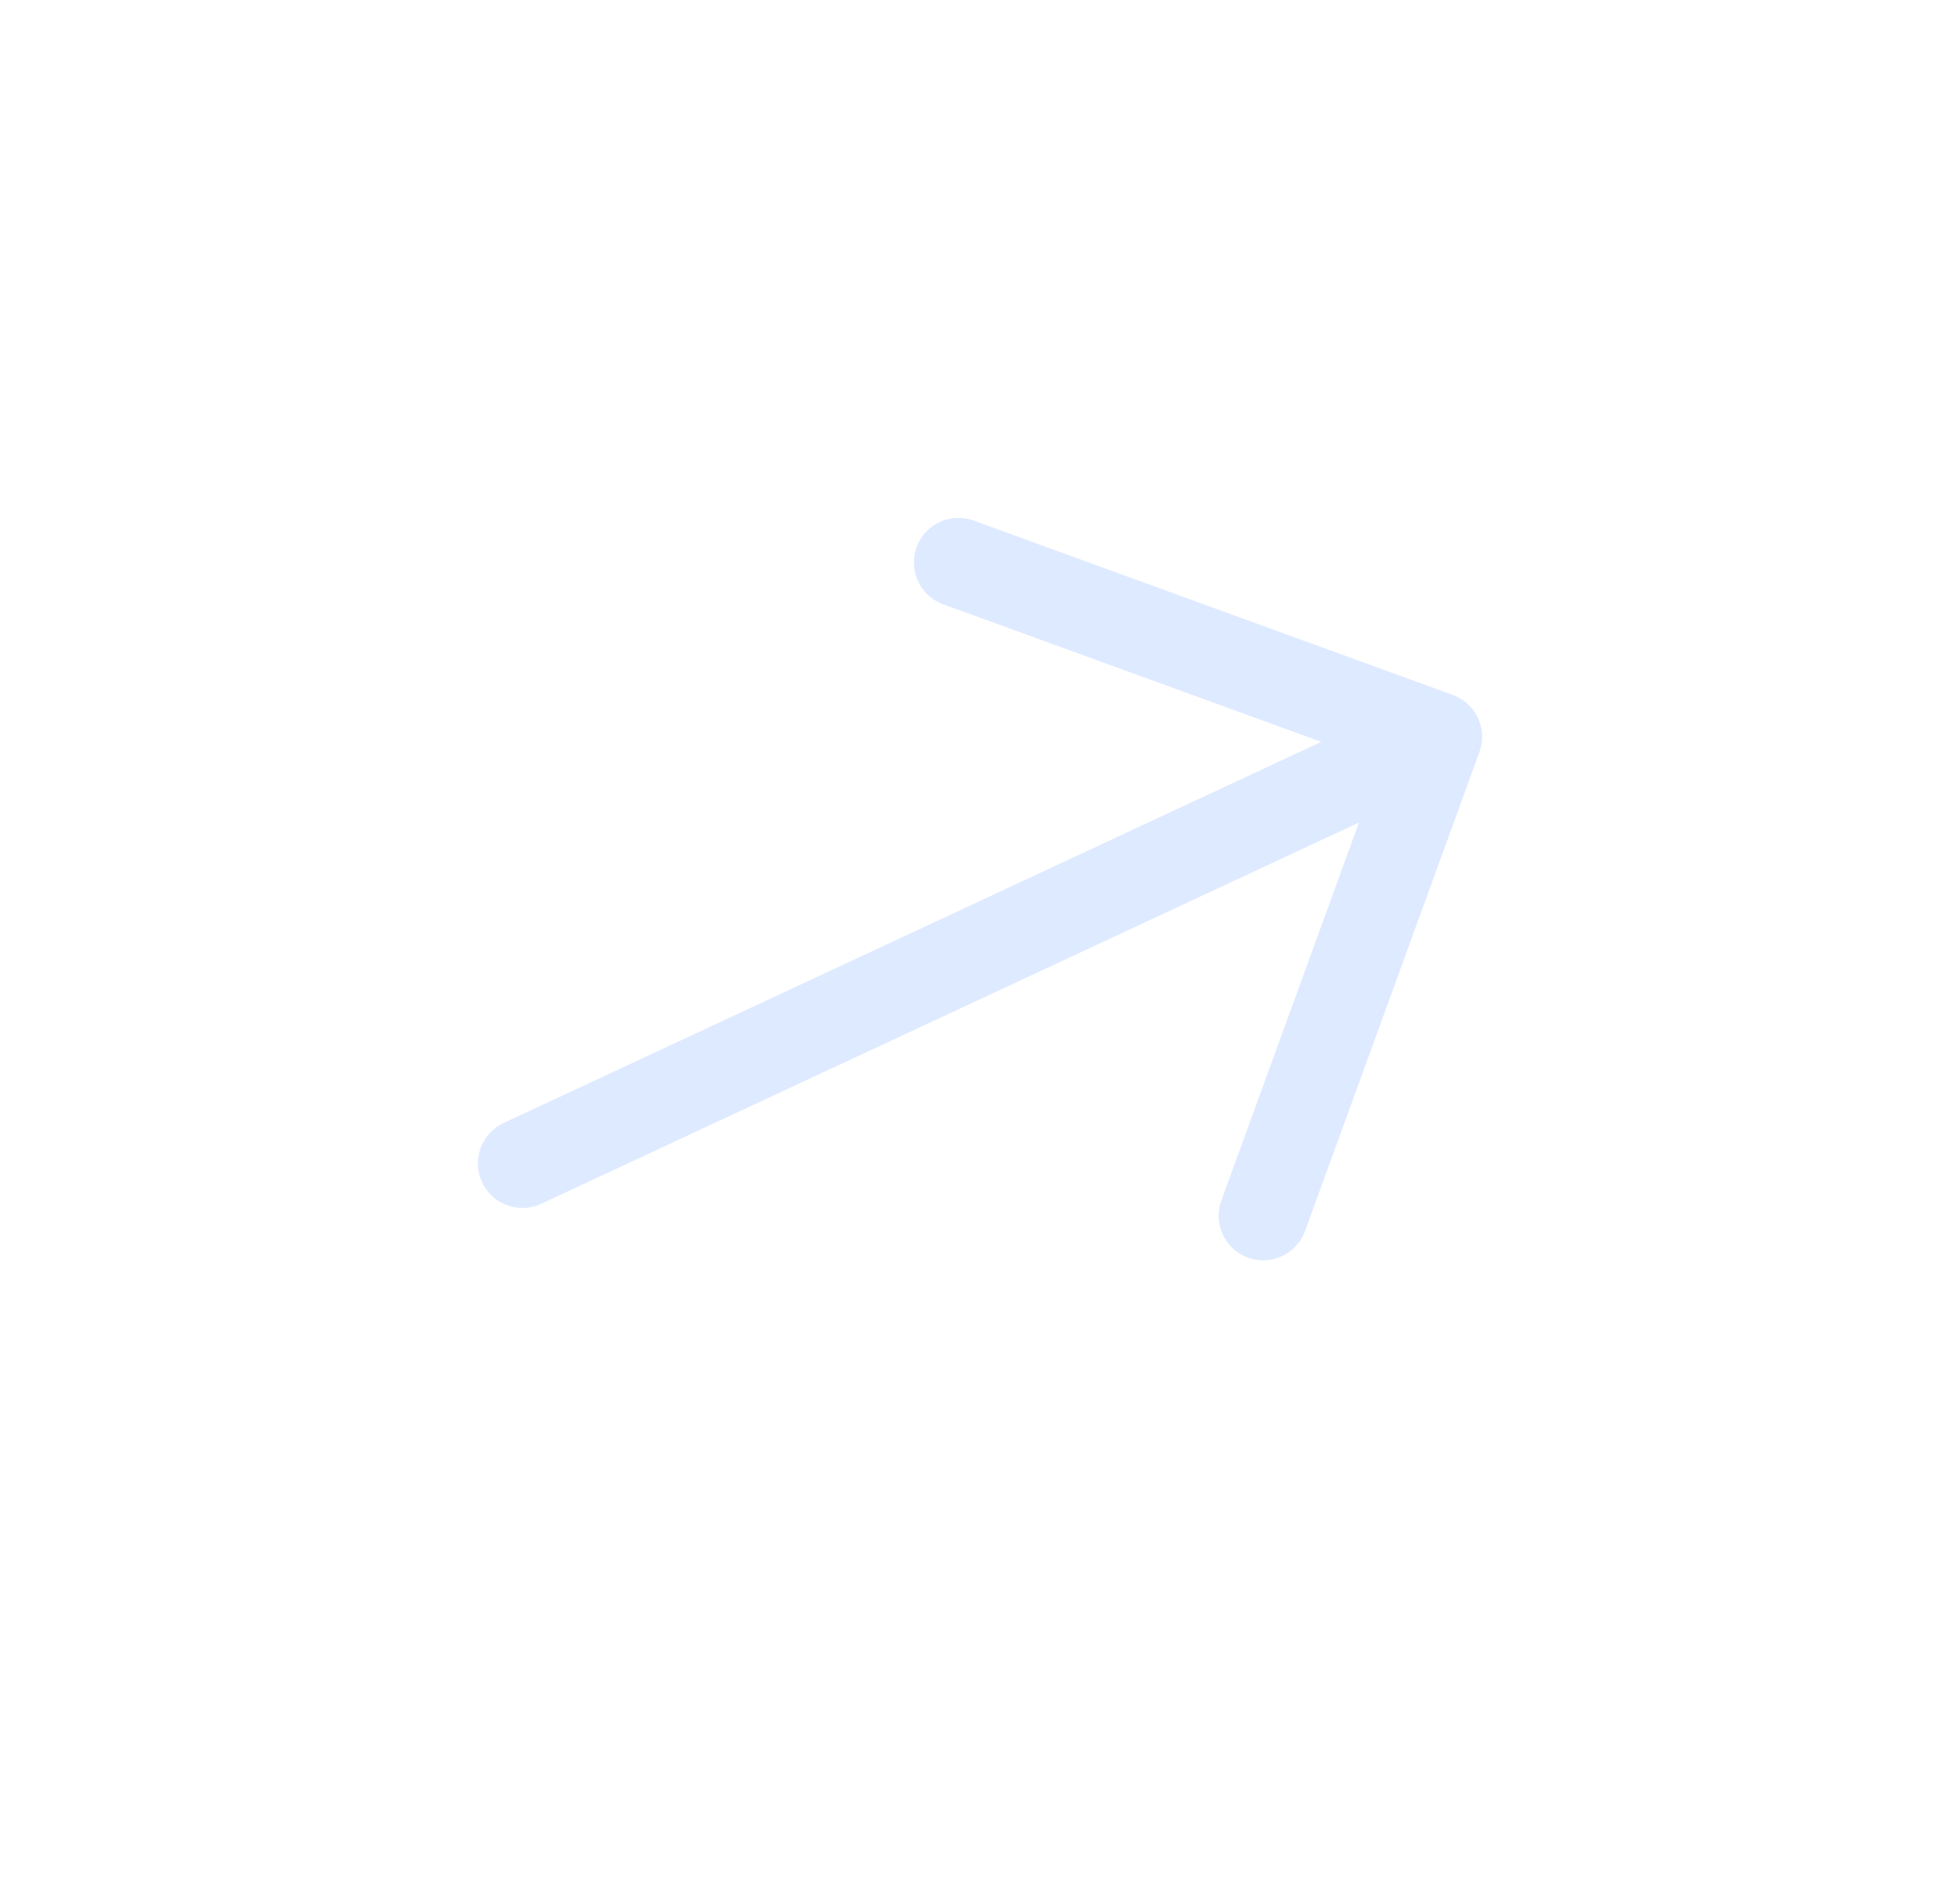 <svg xmlns="http://www.w3.org/2000/svg" width="33" height="32" viewBox="0 0 33 32" fill="none">
  <path d="M16.137 9.472L24.204 12.408L21.268 20.474" stroke="#DEEAFF" stroke-width="1.5" stroke-miterlimit="10" stroke-linecap="round" stroke-linejoin="round"/>
  <path d="M8.796 19.592L24.049 12.48" stroke="#DEEAFF" stroke-width="1.5" stroke-miterlimit="10" stroke-linecap="round" stroke-linejoin="round"/>
</svg>